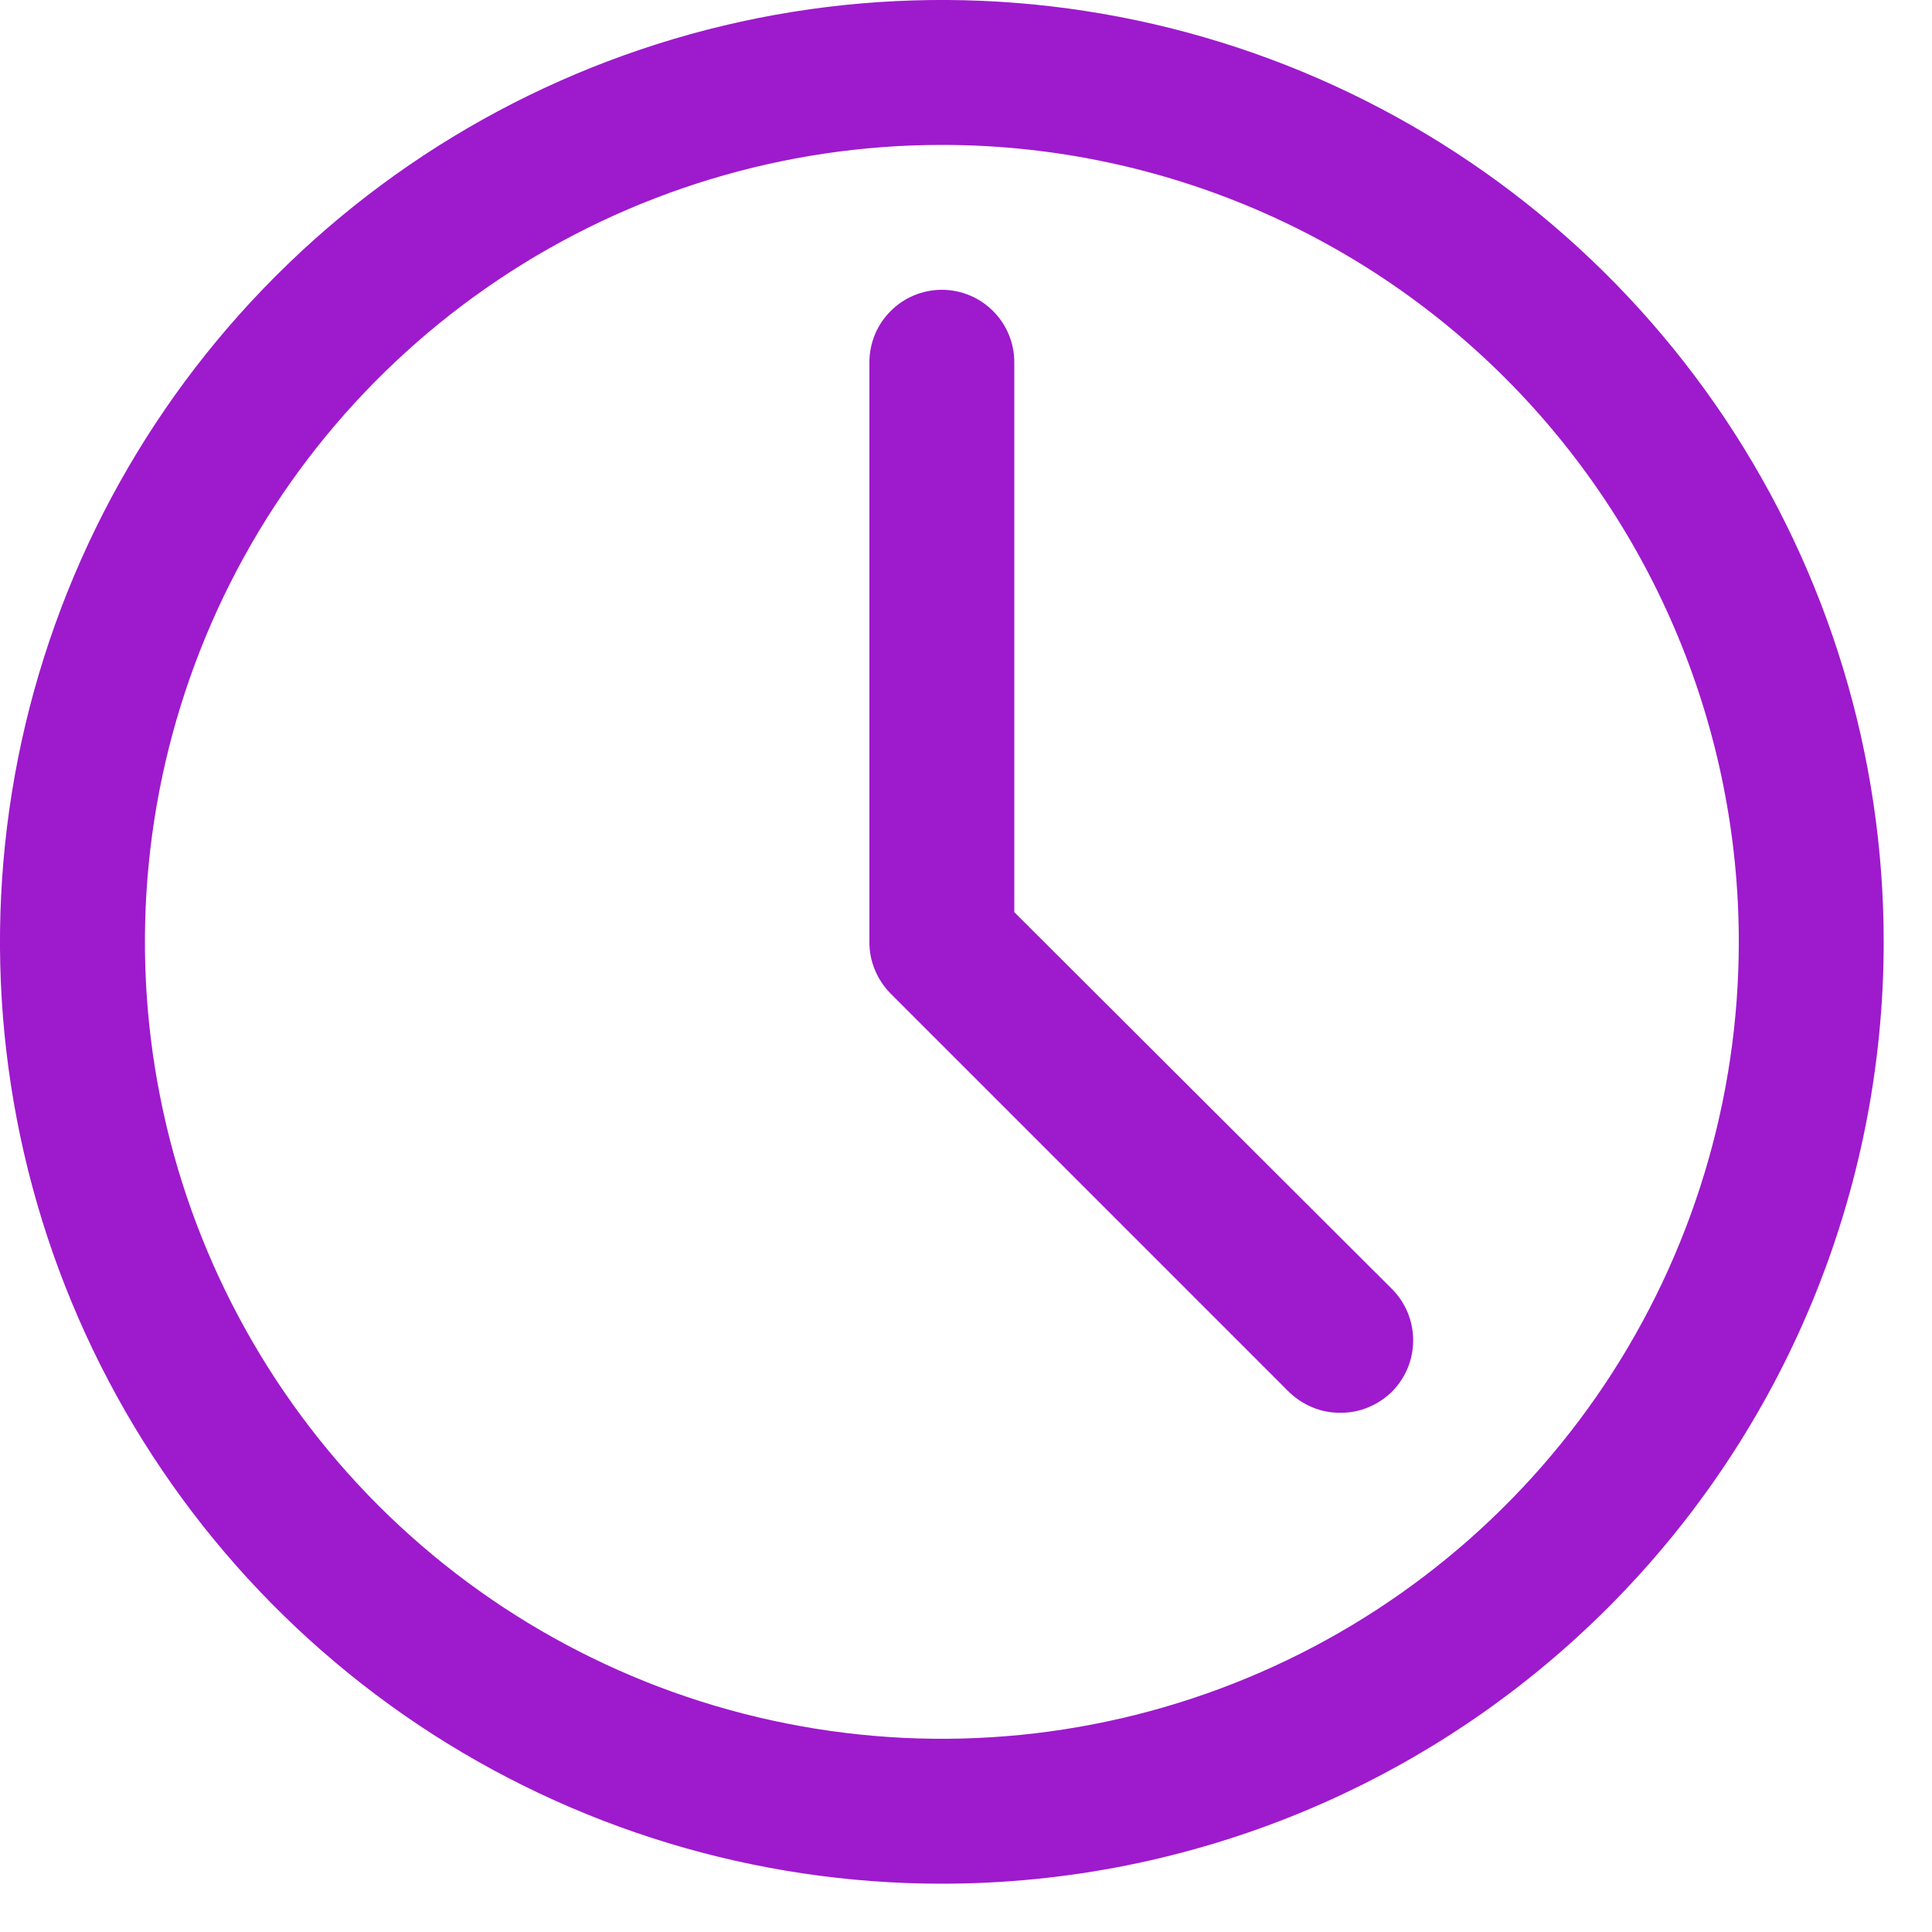 <svg width="20" height="20" viewBox="0 0 20 20" fill="none" xmlns="http://www.w3.org/2000/svg">
<path d="M9.75 19.5C7.822 19.5 5.937 18.928 4.333 17.857C2.73 16.785 1.48 15.263 0.742 13.481C0.004 11.7 -0.189 9.739 0.187 7.848C0.564 5.957 1.492 4.219 2.856 2.856C4.219 1.492 5.957 0.564 7.848 0.187C9.739 -0.189 11.7 0.004 13.481 0.742C15.263 1.48 16.785 2.73 17.857 4.333C18.928 5.937 19.5 7.822 19.5 9.75C19.5 12.336 18.473 14.816 16.644 16.644C14.816 18.473 12.336 19.5 9.75 19.5V19.5ZM9.75 1.5C8.118 1.5 6.523 1.984 5.167 2.89C3.81 3.797 2.752 5.085 2.128 6.593C1.504 8.1 1.34 9.759 1.659 11.36C1.977 12.96 2.763 14.43 3.916 15.584C5.07 16.737 6.54 17.523 8.141 17.841C9.741 18.16 11.4 17.996 12.907 17.372C14.415 16.748 15.703 15.69 16.61 14.334C17.516 12.977 18 11.382 18 9.75C18 7.562 17.131 5.464 15.584 3.916C14.037 2.369 11.938 1.5 9.75 1.5Z" fill="#9E1ACD"/>
<path d="M13.875 14.625C13.776 14.626 13.678 14.607 13.587 14.569C13.496 14.532 13.413 14.477 13.342 14.408L9.217 10.283C9.148 10.212 9.093 10.129 9.056 10.038C9.018 9.947 8.999 9.849 9 9.75V3.75C9 3.551 9.079 3.36 9.22 3.22C9.36 3.079 9.551 3 9.75 3C9.949 3 10.14 3.079 10.28 3.22C10.421 3.36 10.5 3.551 10.5 3.75V9.443L14.408 13.342C14.478 13.412 14.534 13.495 14.572 13.587C14.61 13.678 14.629 13.776 14.629 13.875C14.629 13.974 14.61 14.072 14.572 14.163C14.534 14.255 14.478 14.338 14.408 14.408C14.337 14.477 14.254 14.532 14.163 14.569C14.072 14.607 13.974 14.626 13.875 14.625Z" fill="#9E1ACD"/>
</svg>
